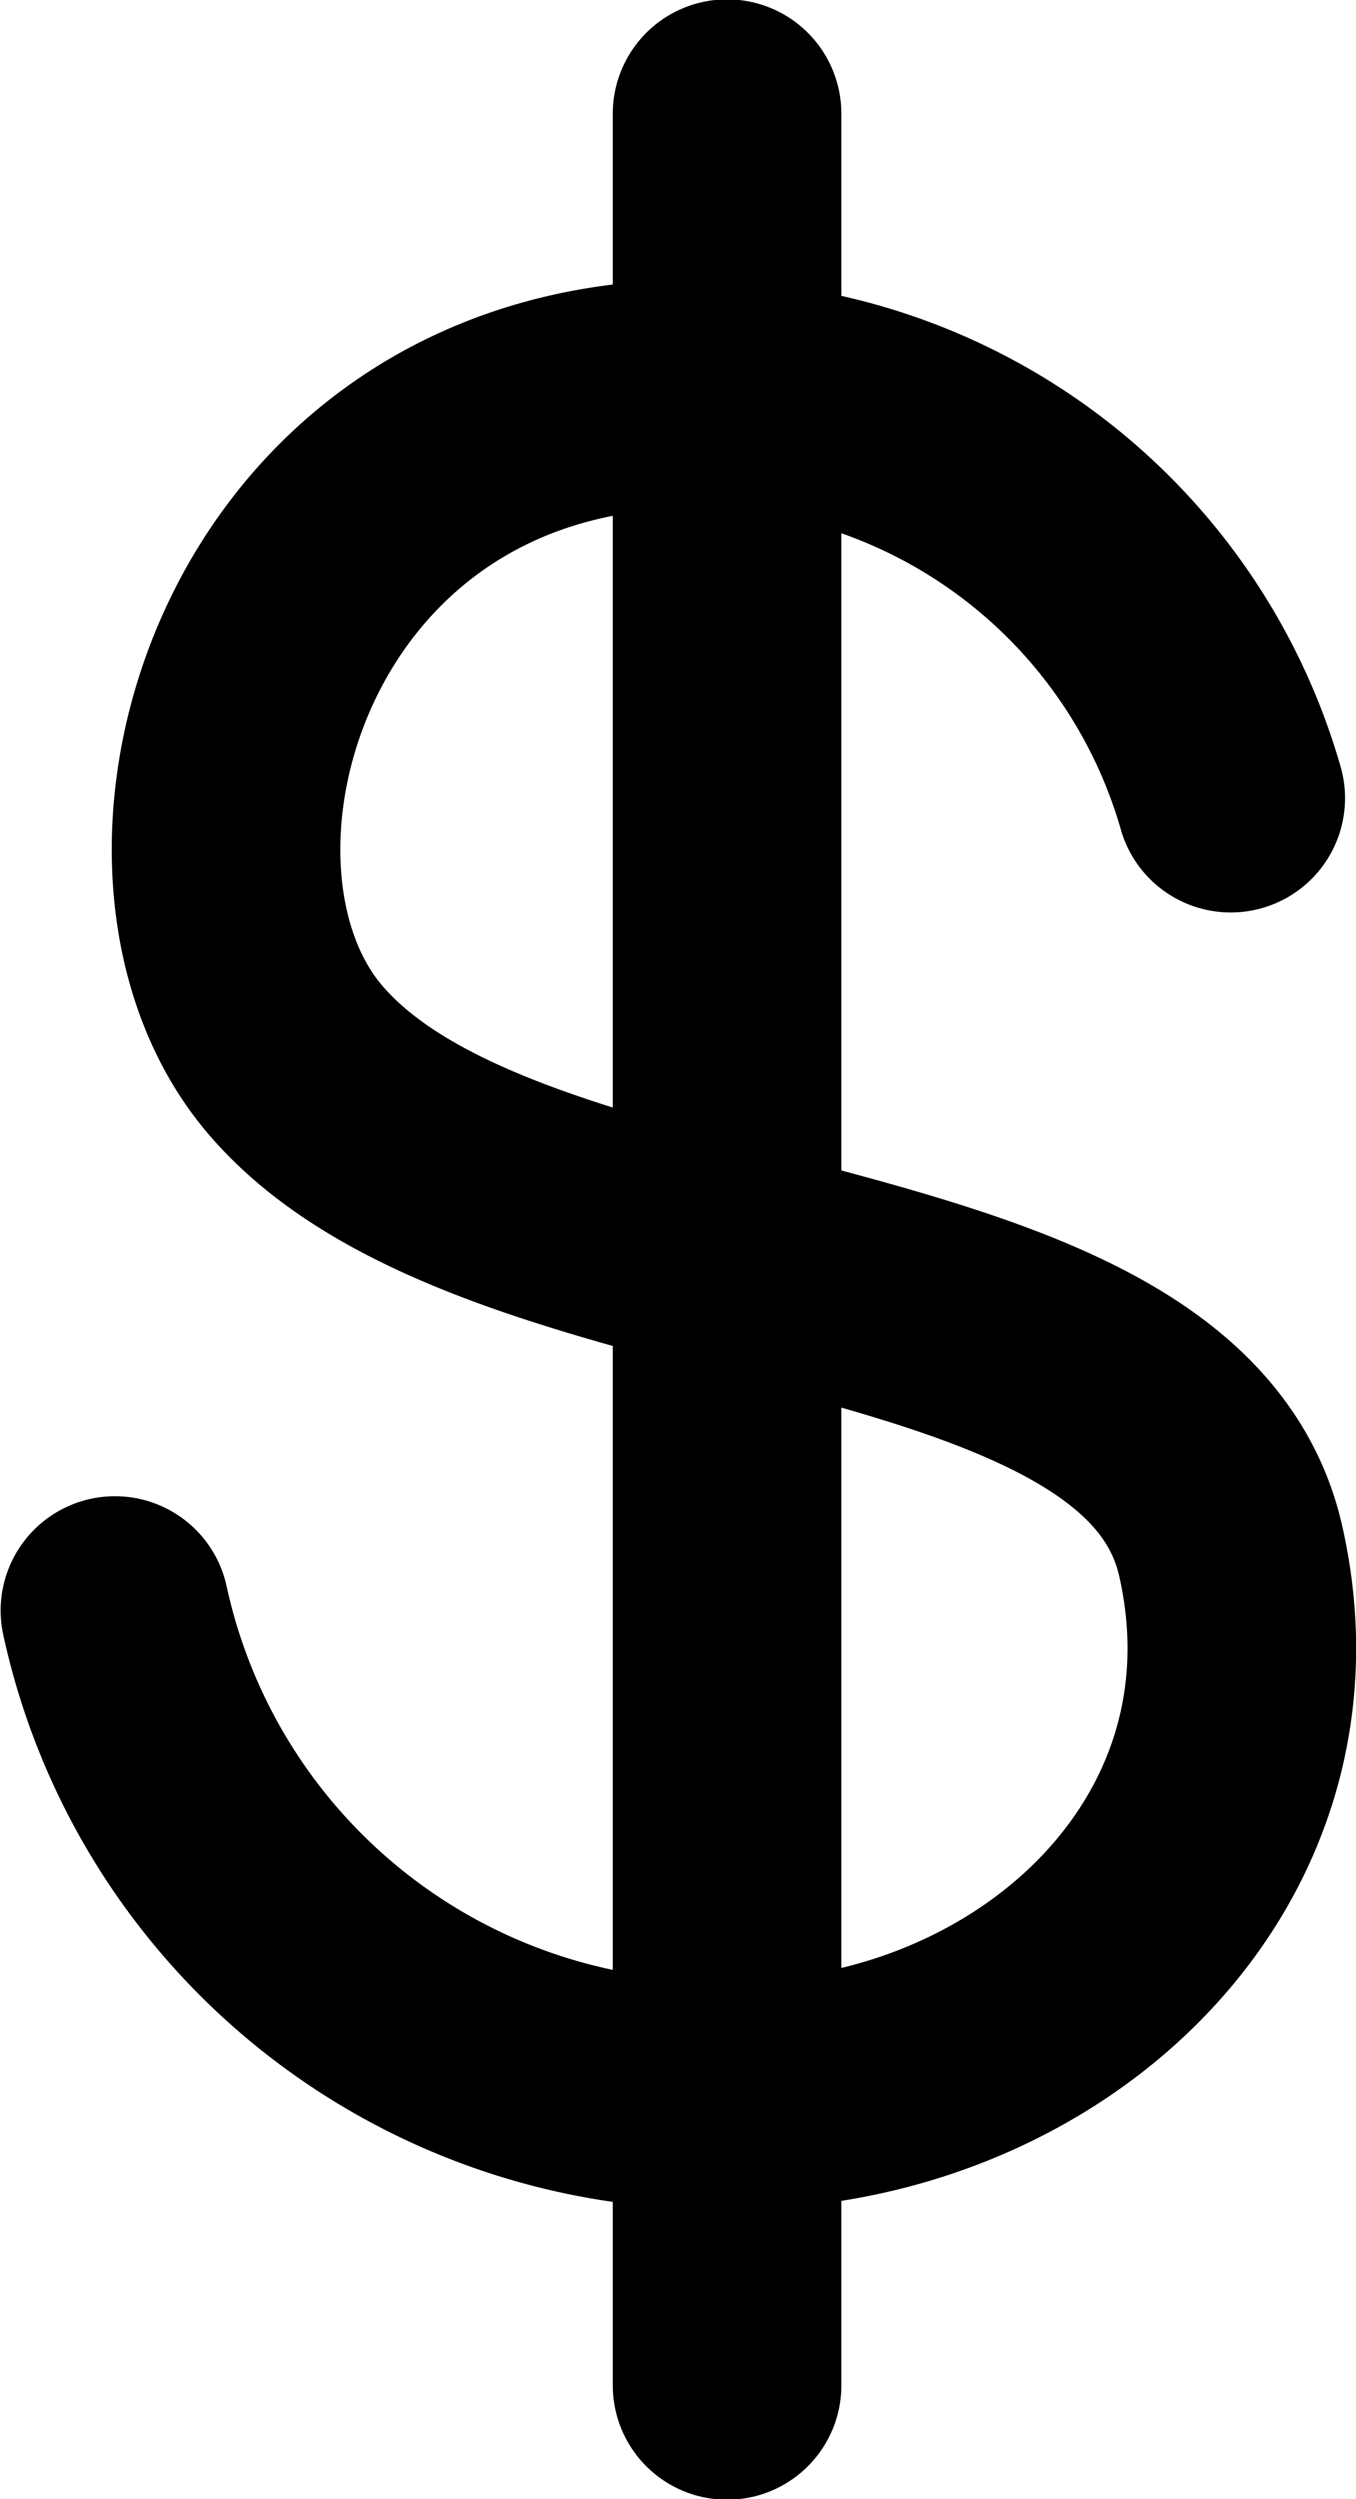 <svg id="lines" xmlns="http://www.w3.org/2000/svg" viewBox="0 0 10.5 19.35"><path d="M17.15,9.47A4.32,4.32,0,0,0,13,6.34C9.64,6.34,8.62,10,9.91,11.5c1.63,1.9,6.7,1.41,7.24,3.8s-1.55,4.26-3.94,4.21a4.76,4.76,0,0,1-4.7-3.75" transform="translate(-7.62 -3.29)" style="fill:none;stroke:#000;stroke-linecap:round;stroke-miterlimit:10;stroke-width:1.77px"/><line x1="5.63" y1="0.88" x2="5.63" y2="18.47" style="fill:none;stroke:#000;stroke-linecap:round;stroke-miterlimit:10;stroke-width:1.77px"/></svg>